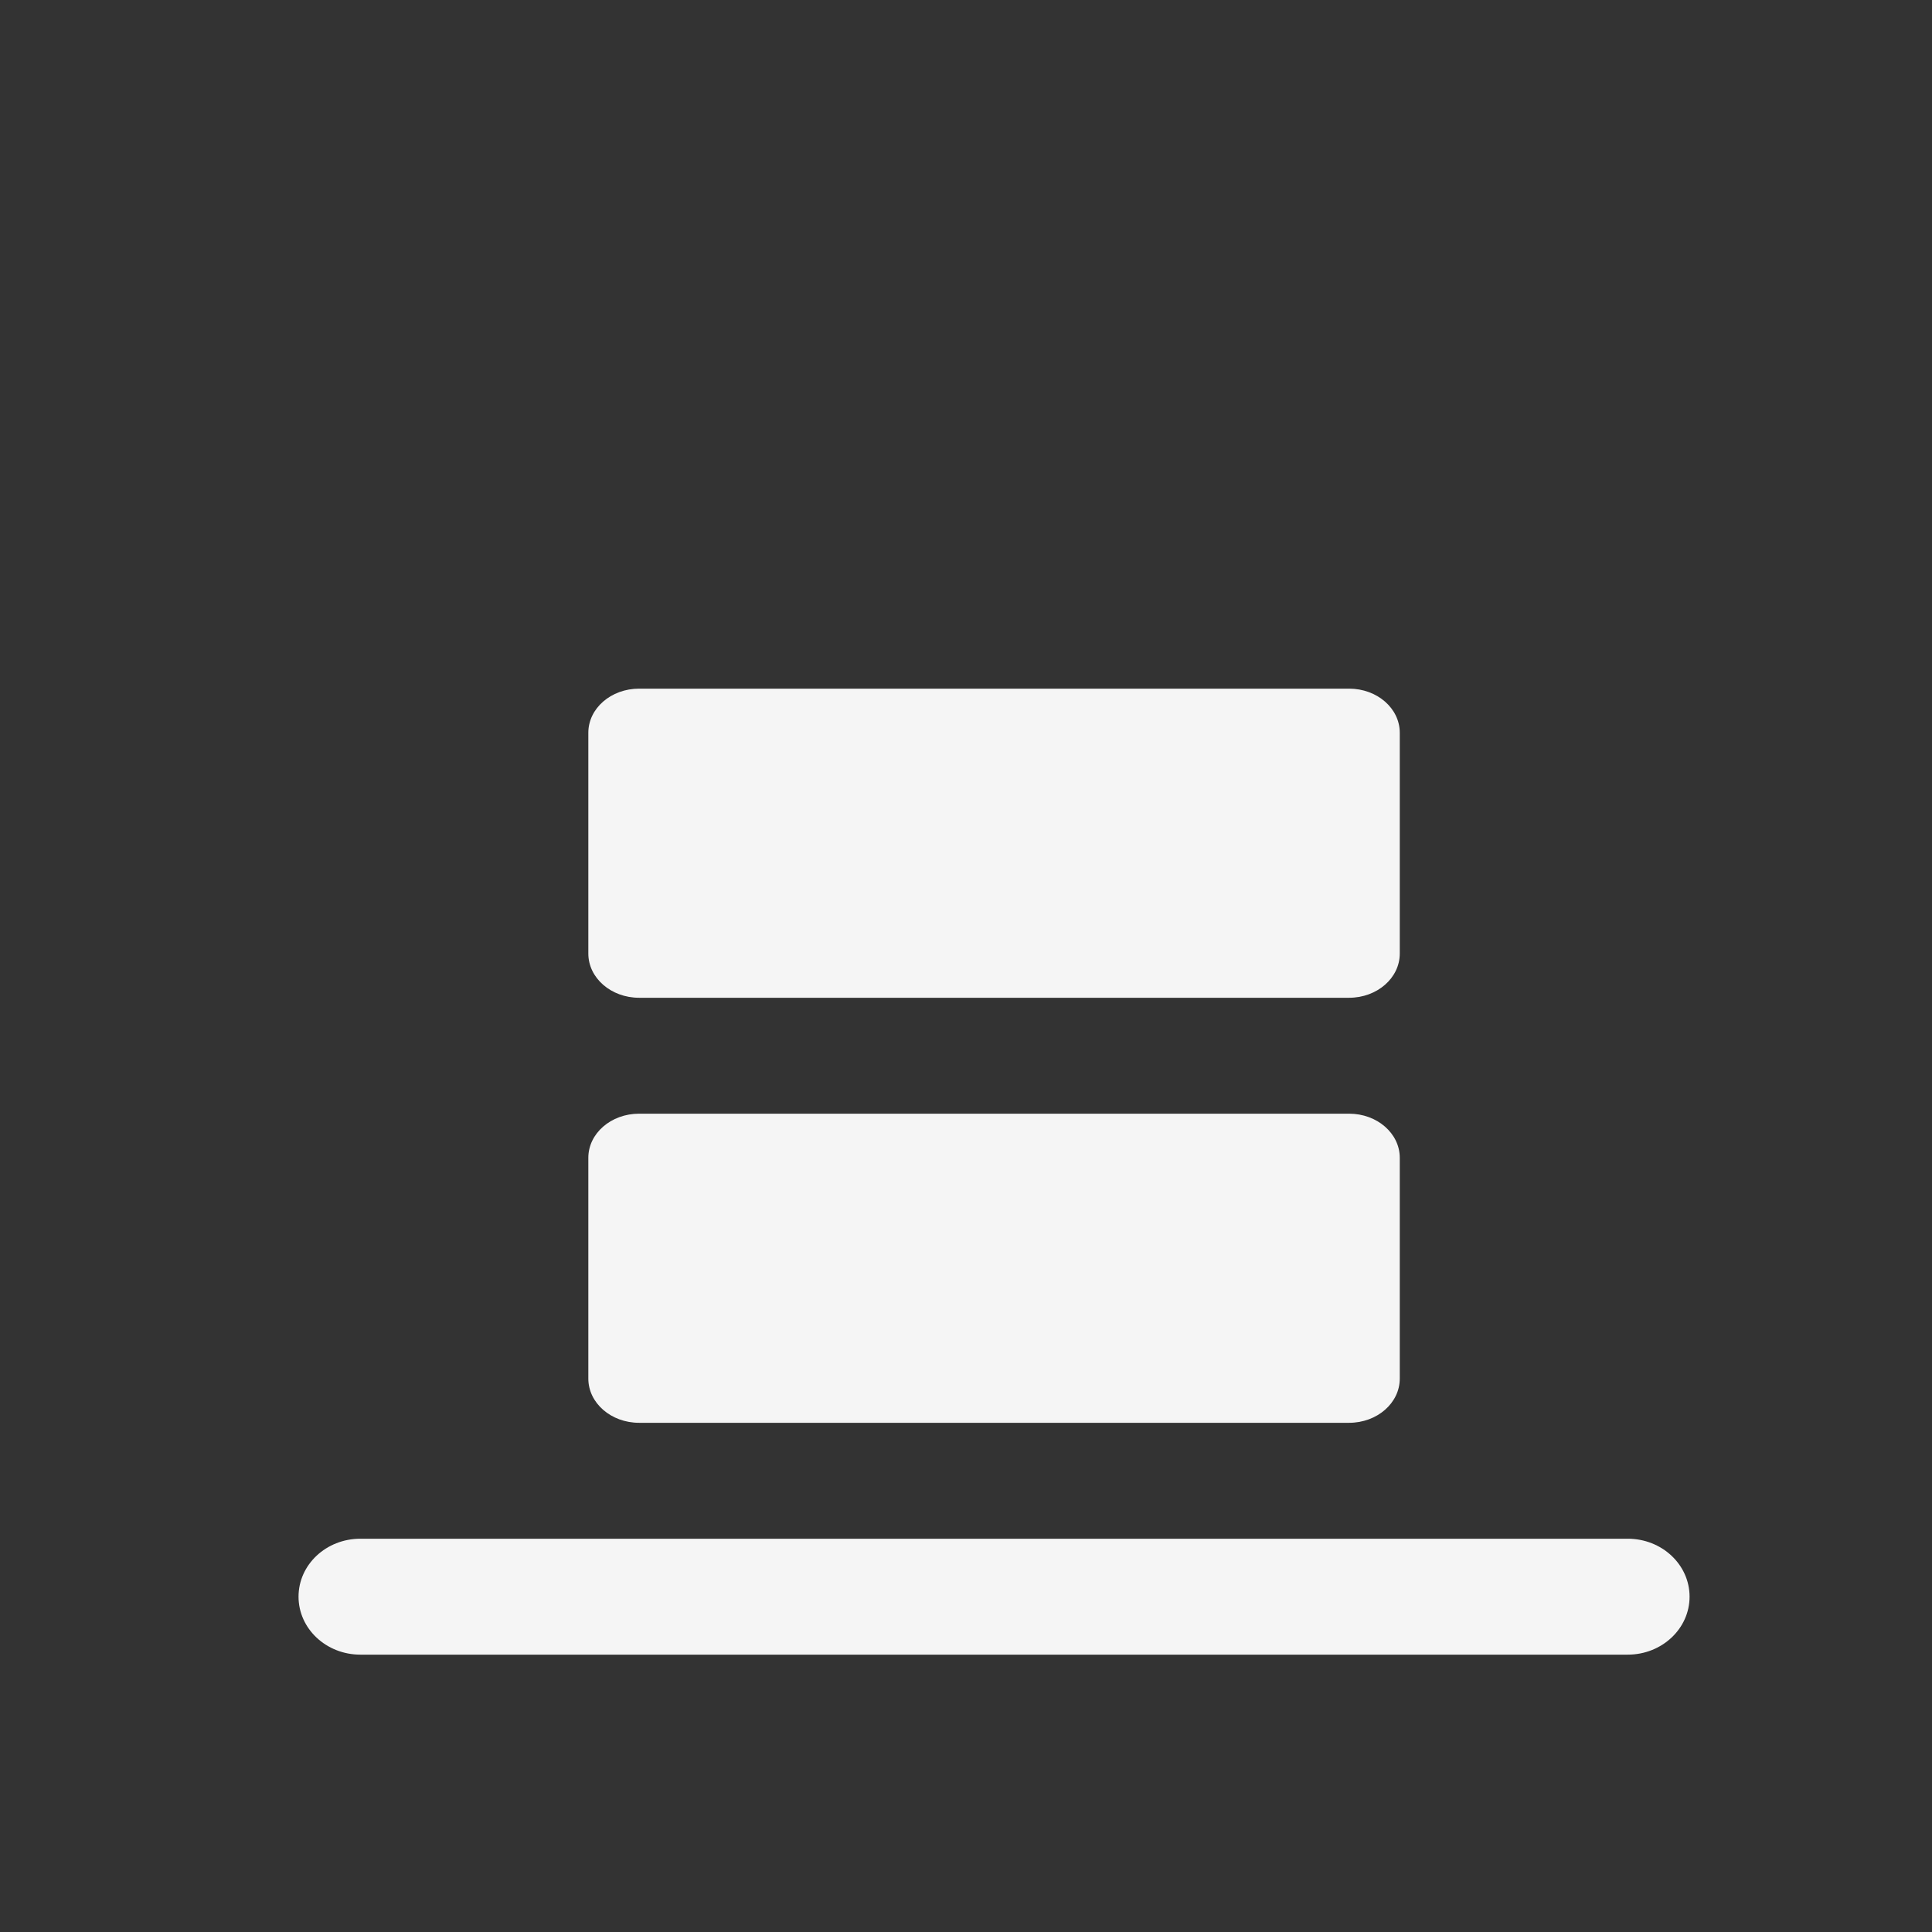 <svg width="25" height="25" viewBox="0 0 25 25" fill="none" xmlns="http://www.w3.org/2000/svg">
  <rect x="0" y="0" width="25" height="25" fill="#333333" stroke="none"/>
  <path d="M8.27 18.411L17.457 18.411C17.82 18.411 18.113 18.155 18.113 17.839L18.113 14.982C18.113 14.666 17.82 14.411 17.457 14.411L8.27 14.411C7.907 14.411 7.613 14.666 7.613 14.982L7.613 17.839C7.613 18.155 7.907 18.411 8.27 18.411Z" fill="#F5F5F5" />
  <path d="M8.27 12.911L17.457 12.911C17.82 12.911 18.113 12.655 18.113 12.339L18.113 9.482C18.113 9.166 17.82 8.911 17.457 8.911L8.27 8.911C7.907 8.911 7.613 9.166 7.613 9.482L7.613 12.339C7.613 12.655 7.907 12.911 8.27 12.911Z" fill="#F5F5F5" />
  <path fill-rule="evenodd" clip-rule="evenodd" d="M21.863 20.661C21.863 21.075 21.505 21.411 21.063 21.411L4.663 21.411C4.221 21.411 3.863 21.075 3.863 20.661C3.863 20.246 4.221 19.911 4.663 19.911L21.063 19.911C21.505 19.911 21.863 20.246 21.863 20.661Z" fill="#F5F5F5" />
</svg>
  